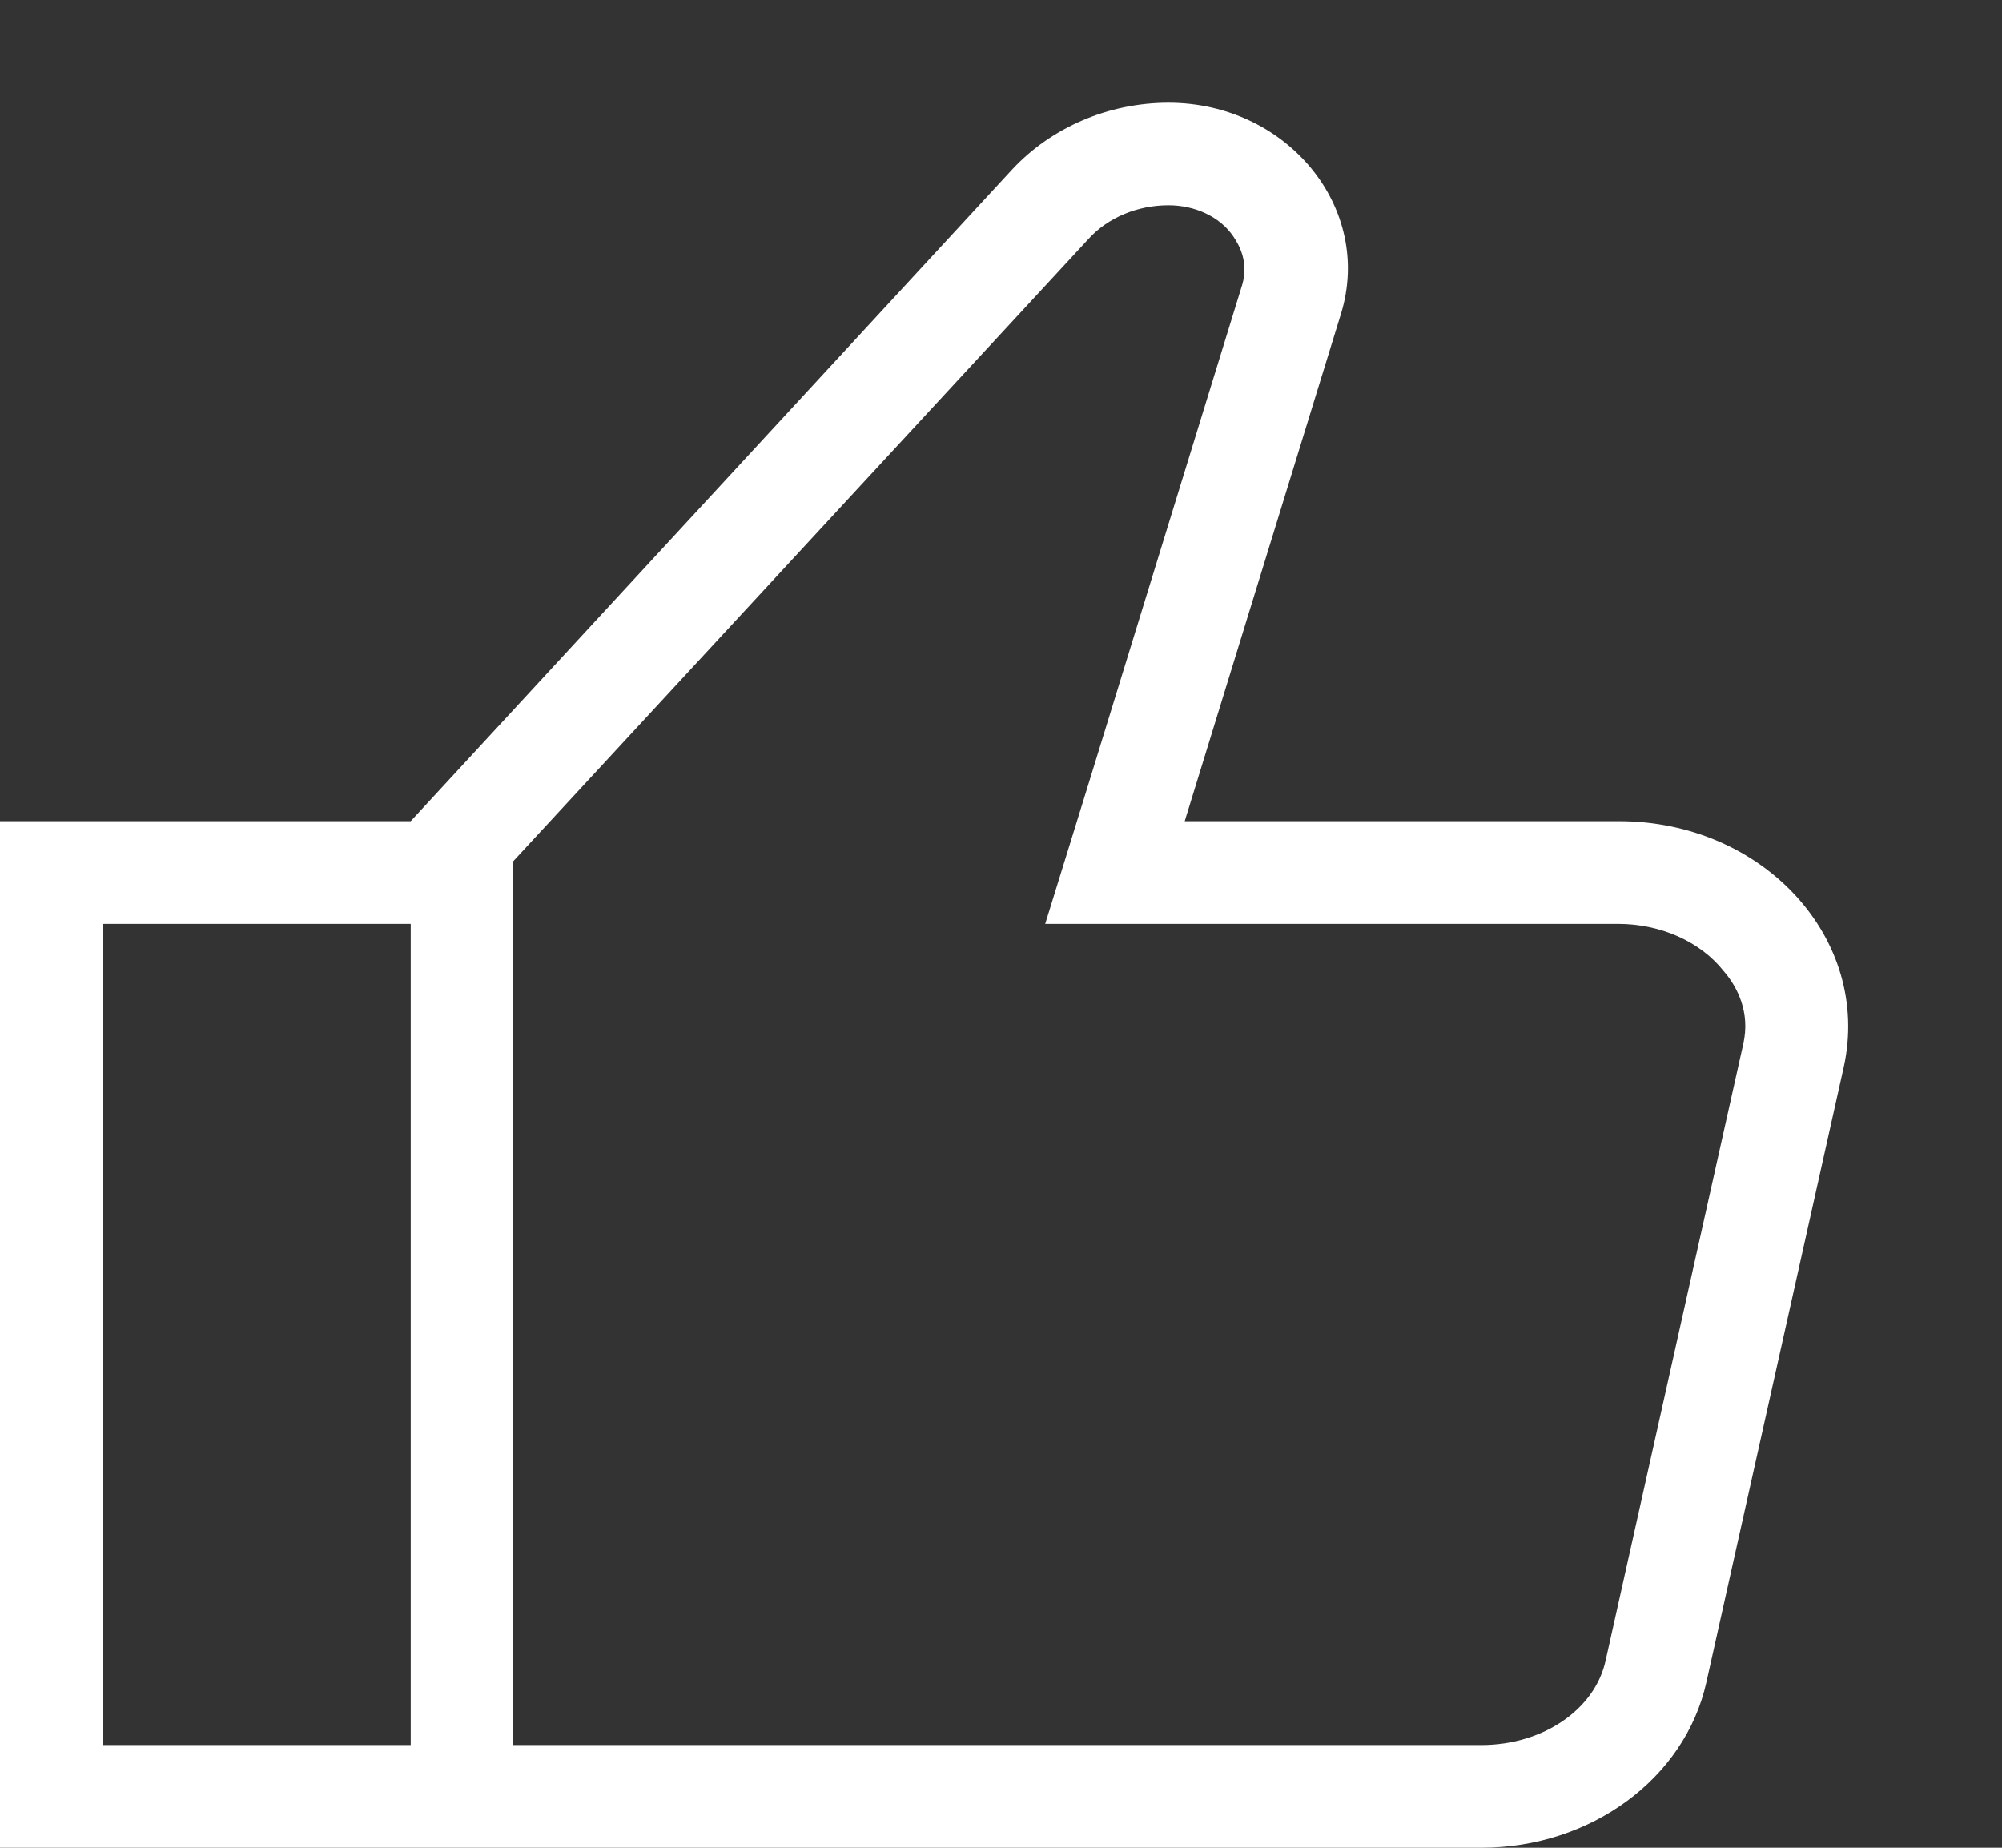<svg xmlns="http://www.w3.org/2000/svg" width="13" height="12" viewBox="0 0 13 12" fill="none">
  <rect x="0" y="0" width="13" height="12" fill="#333333" stroke="none"/>
  <path d="M10.513 5.333H7.693L8.707 2.04C8.92 1.353 8.36 0.667 7.587 0.667C7.2 0.667 6.827 0.827 6.573 1.1L2.667 5.333H0V12H2.667H3.333H9.62C10.327 12 10.94 11.553 11.08 10.927L11.973 6.927C12.153 6.1 11.453 5.333 10.513 5.333ZM2.667 11.333H0.667V6H2.667V11.333ZM11.32 6.78L10.427 10.78C10.36 11.1 10.02 11.333 9.62 11.333H3.333V5.593L7.067 1.553C7.193 1.413 7.387 1.333 7.587 1.333C7.76 1.333 7.92 1.407 8.007 1.533C8.053 1.6 8.107 1.707 8.067 1.847L7.053 5.14L6.787 6H7.687H10.507C10.78 6 11.04 6.113 11.193 6.307C11.28 6.407 11.367 6.573 11.32 6.78Z" fill="white"/>
</svg>
